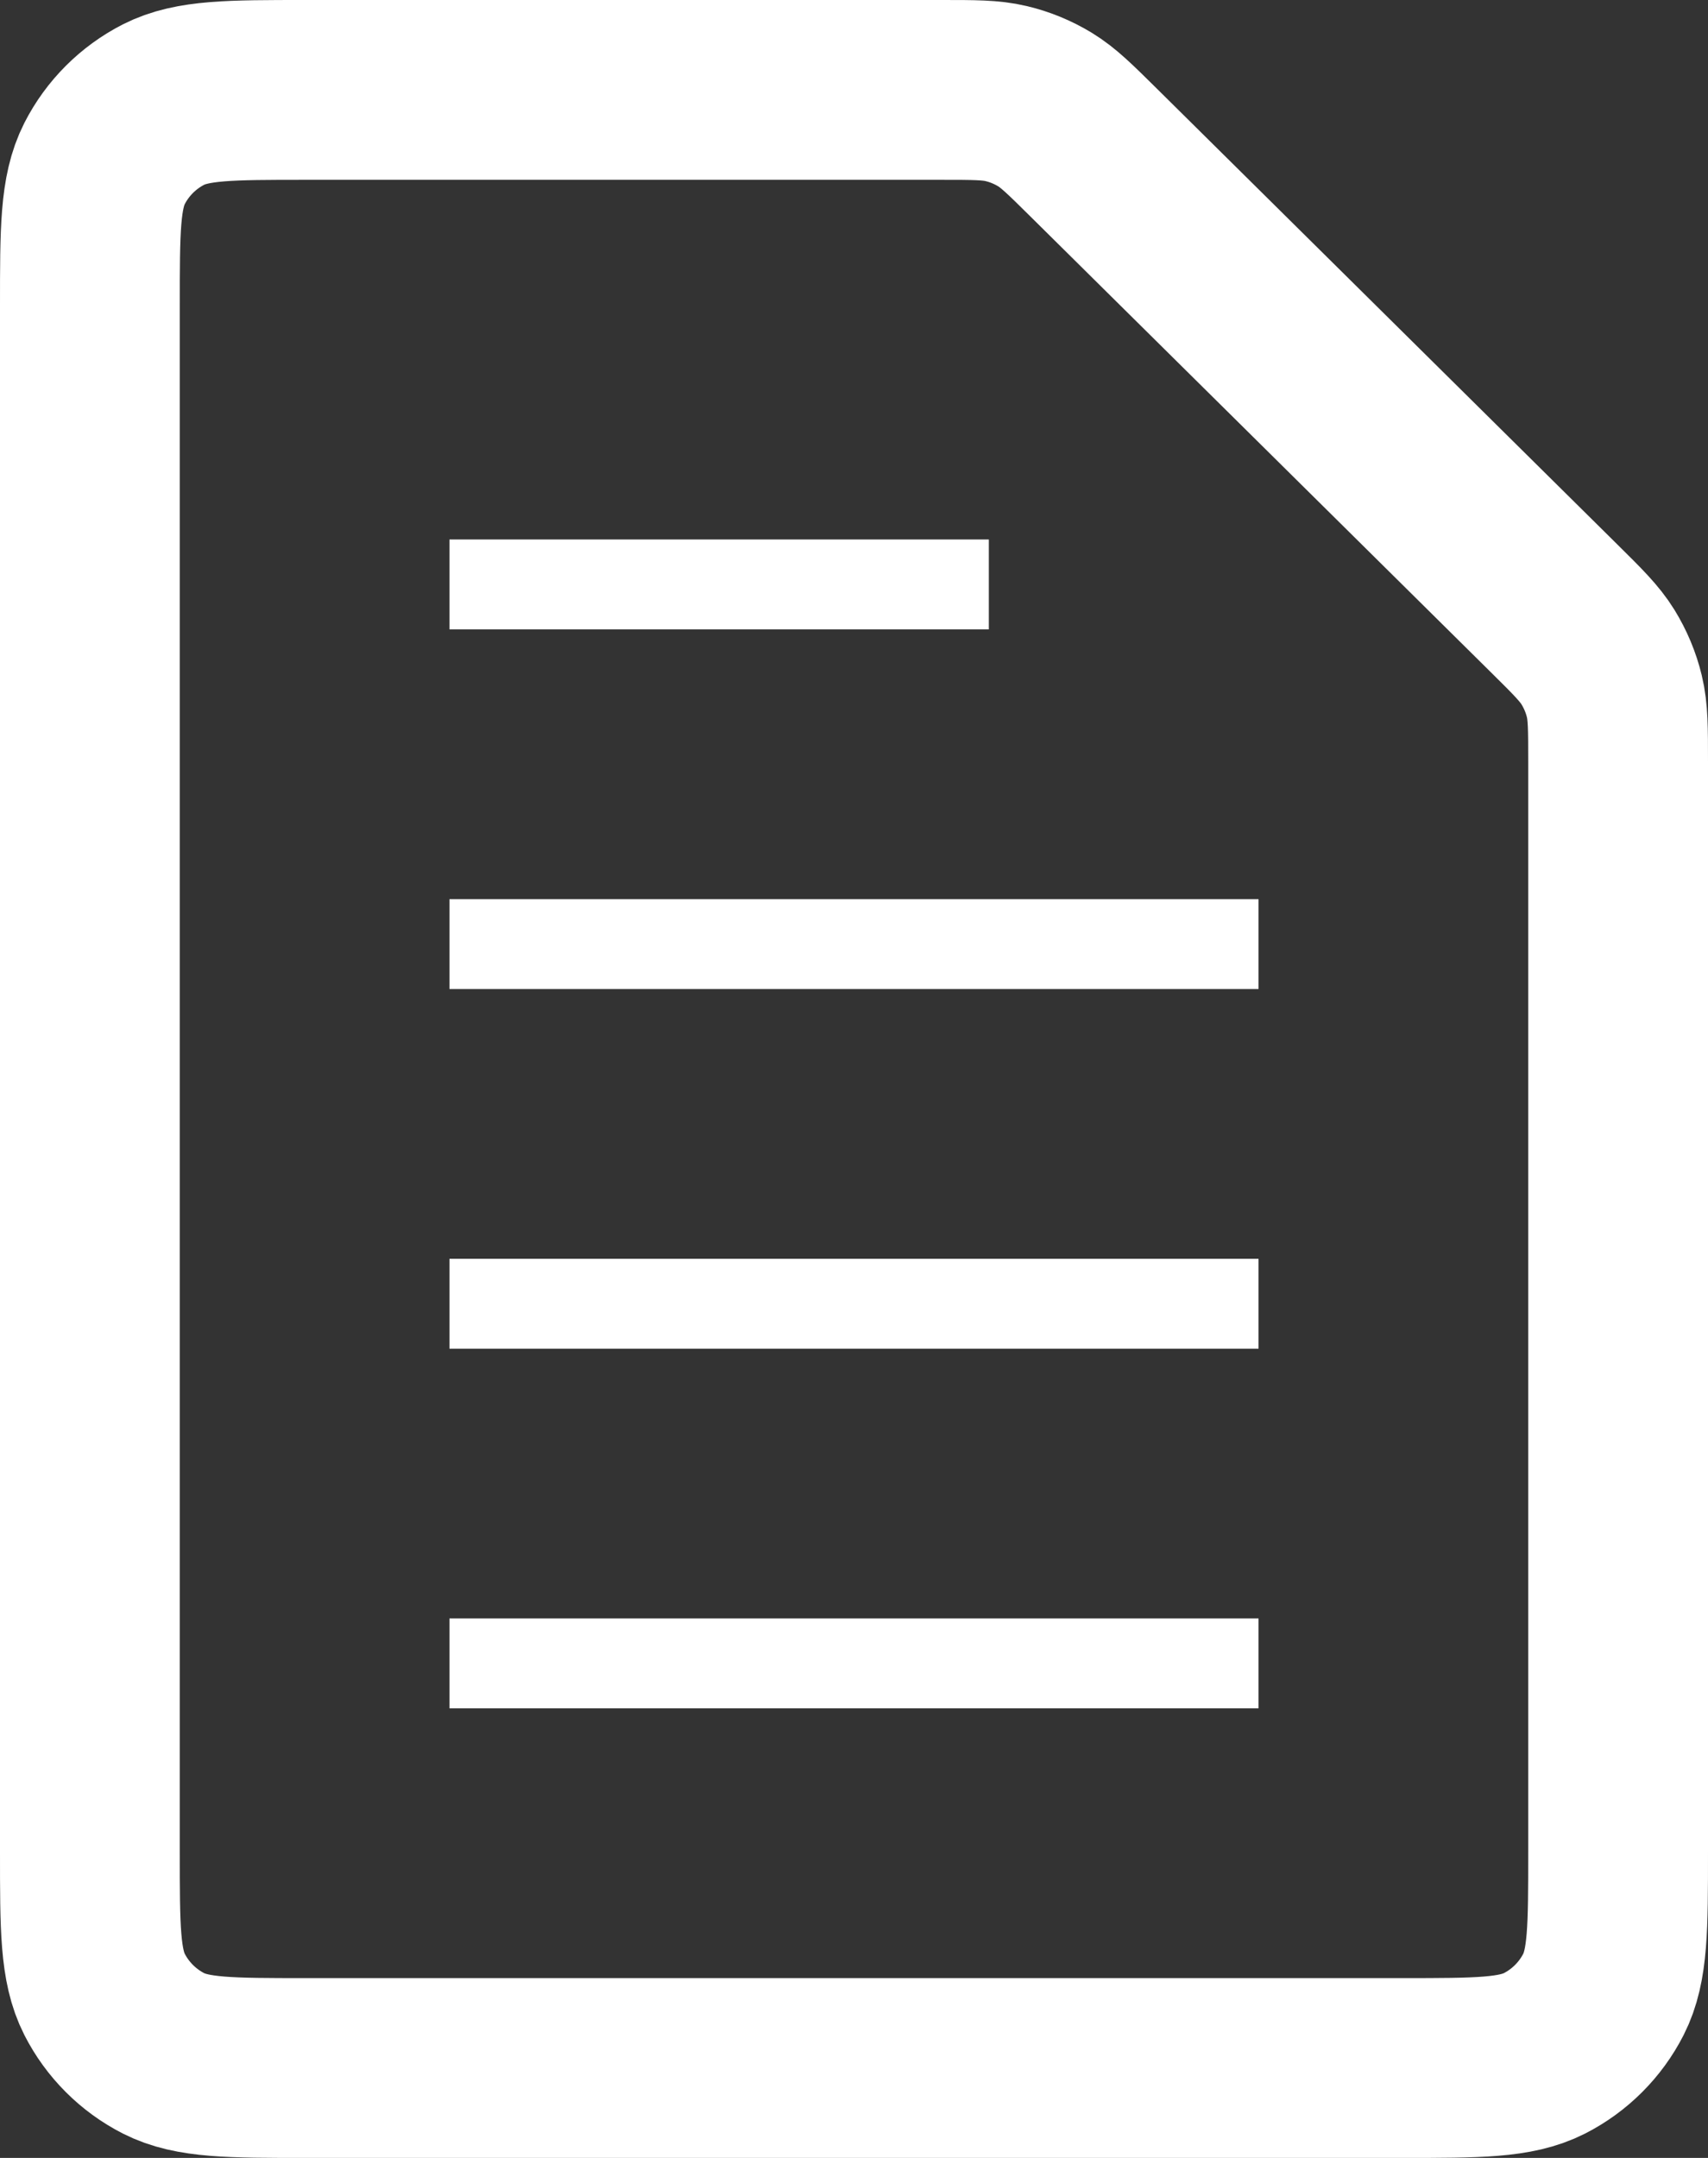<svg width="19" height="24" viewBox="0 0 19 24" fill="none" xmlns="http://www.w3.org/2000/svg">
<rect x="0" y="0" width="19" height="24" fill="#333333" stroke="none"/>
<path d="M1 3.4C1 2.56 1 2.14 1.163 1.819C1.307 1.537 1.537 1.307 1.819 1.163C2.14 1 2.56 1 3.4 1H10.475C10.839 1 11.021 1 11.193 1.041C11.345 1.077 11.49 1.137 11.624 1.218C11.775 1.31 11.904 1.438 12.163 1.694L17.288 6.766C17.551 7.026 17.682 7.156 17.776 7.308C17.859 7.443 17.921 7.59 17.958 7.744C18 7.918 18 8.103 18 8.472V20.6C18 21.44 18 21.86 17.837 22.181C17.693 22.463 17.463 22.693 17.181 22.837C16.86 23 16.44 23 15.6 23H3.4C2.56 23 2.14 23 1.819 22.837C1.537 22.693 1.307 22.463 1.163 22.181C1 21.86 1 21.44 1 20.6V3.4Z" stroke="white" stroke-width="2"/>
<line x1="5" y1="6.5" x2="11" y2="6.5" stroke="white"/>
<line x1="5" y1="10.5" x2="14" y2="10.5" stroke="white"/>
<line x1="5" y1="14.5" x2="14" y2="14.5" stroke="white"/>
<line x1="5" y1="18.5" x2="14" y2="18.5" stroke="white"/>
</svg>
